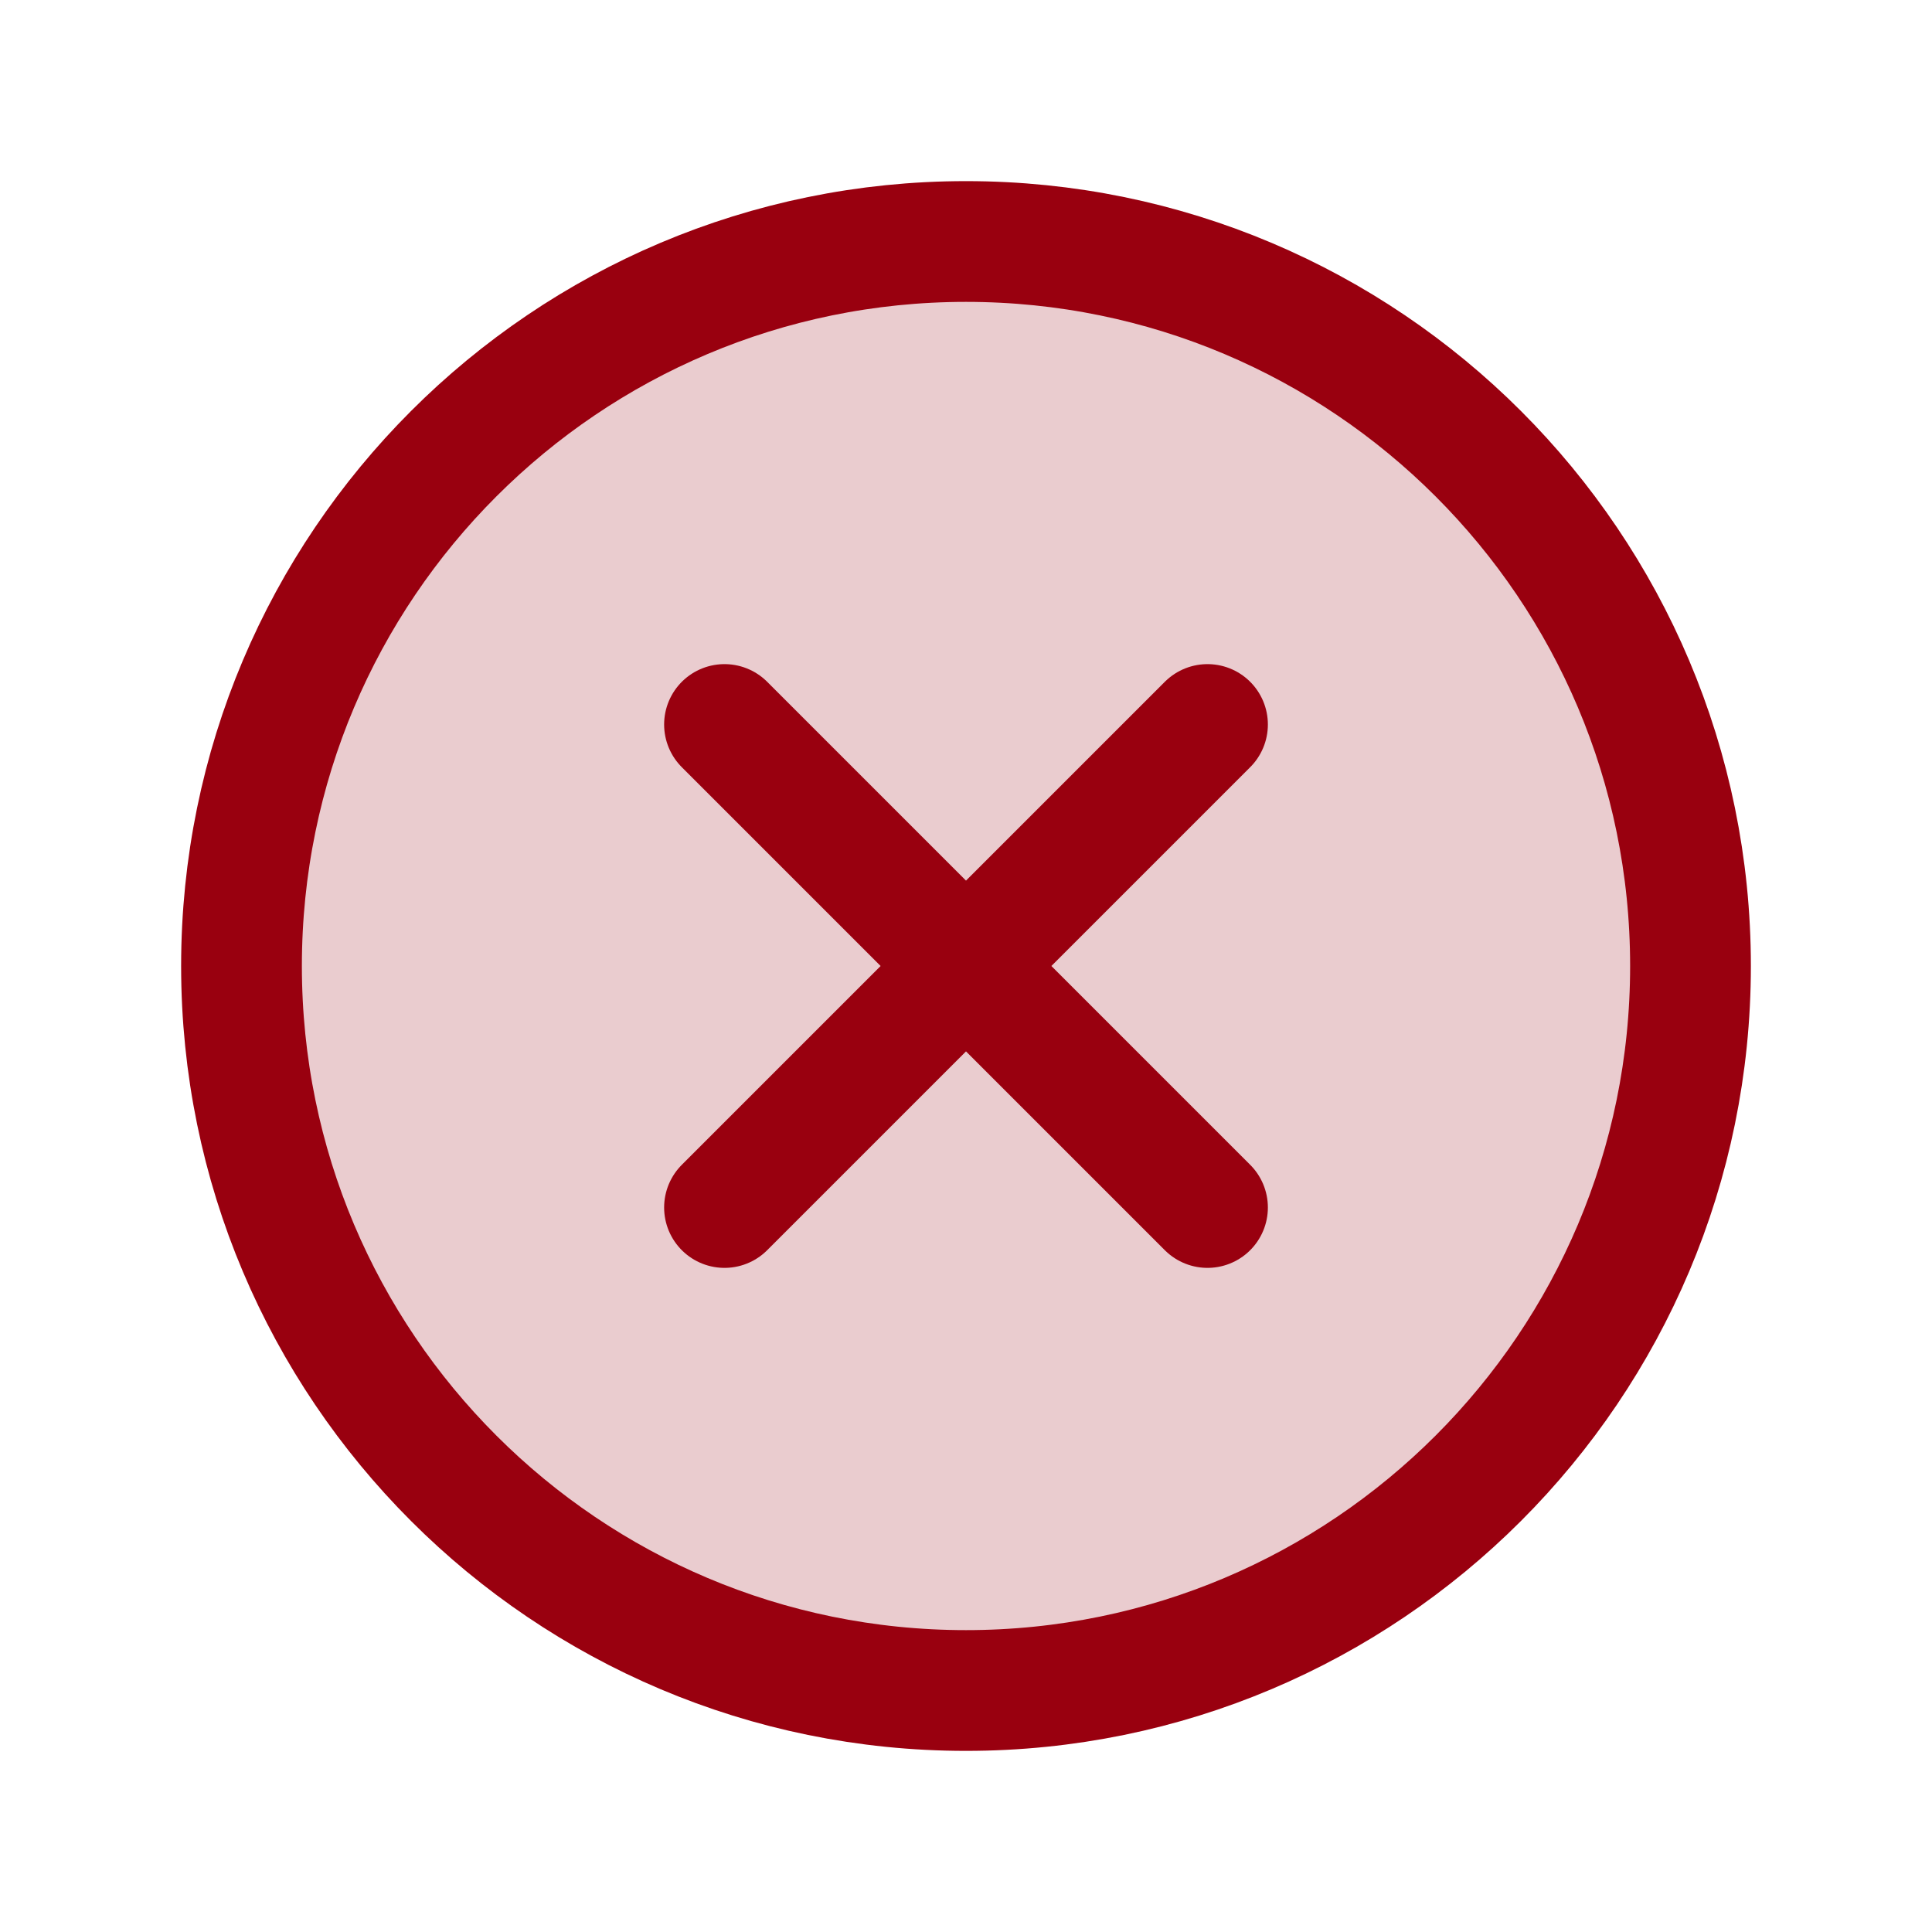 <svg width="32" height="32" fill="none" xmlns="http://www.w3.org/2000/svg"><path opacity=".2" d="M16 28c6.627 0 12-5.373 12-12S22.627 4 16 4 4 9.373 4 16s5.373 12 12 12z" fill="#99000F"/><path d="M16 28c6.627 0 12-5.373 12-12S22.627 4 16 4 4 9.373 4 16s5.373 12 12 12z" stroke="#99000F" stroke-width="2" stroke-miterlimit="10"/><path d="M20 12l-8 8m8 0l-8-8" stroke="#99000F" stroke-width="2" stroke-linecap="round" stroke-linejoin="round"/></svg>